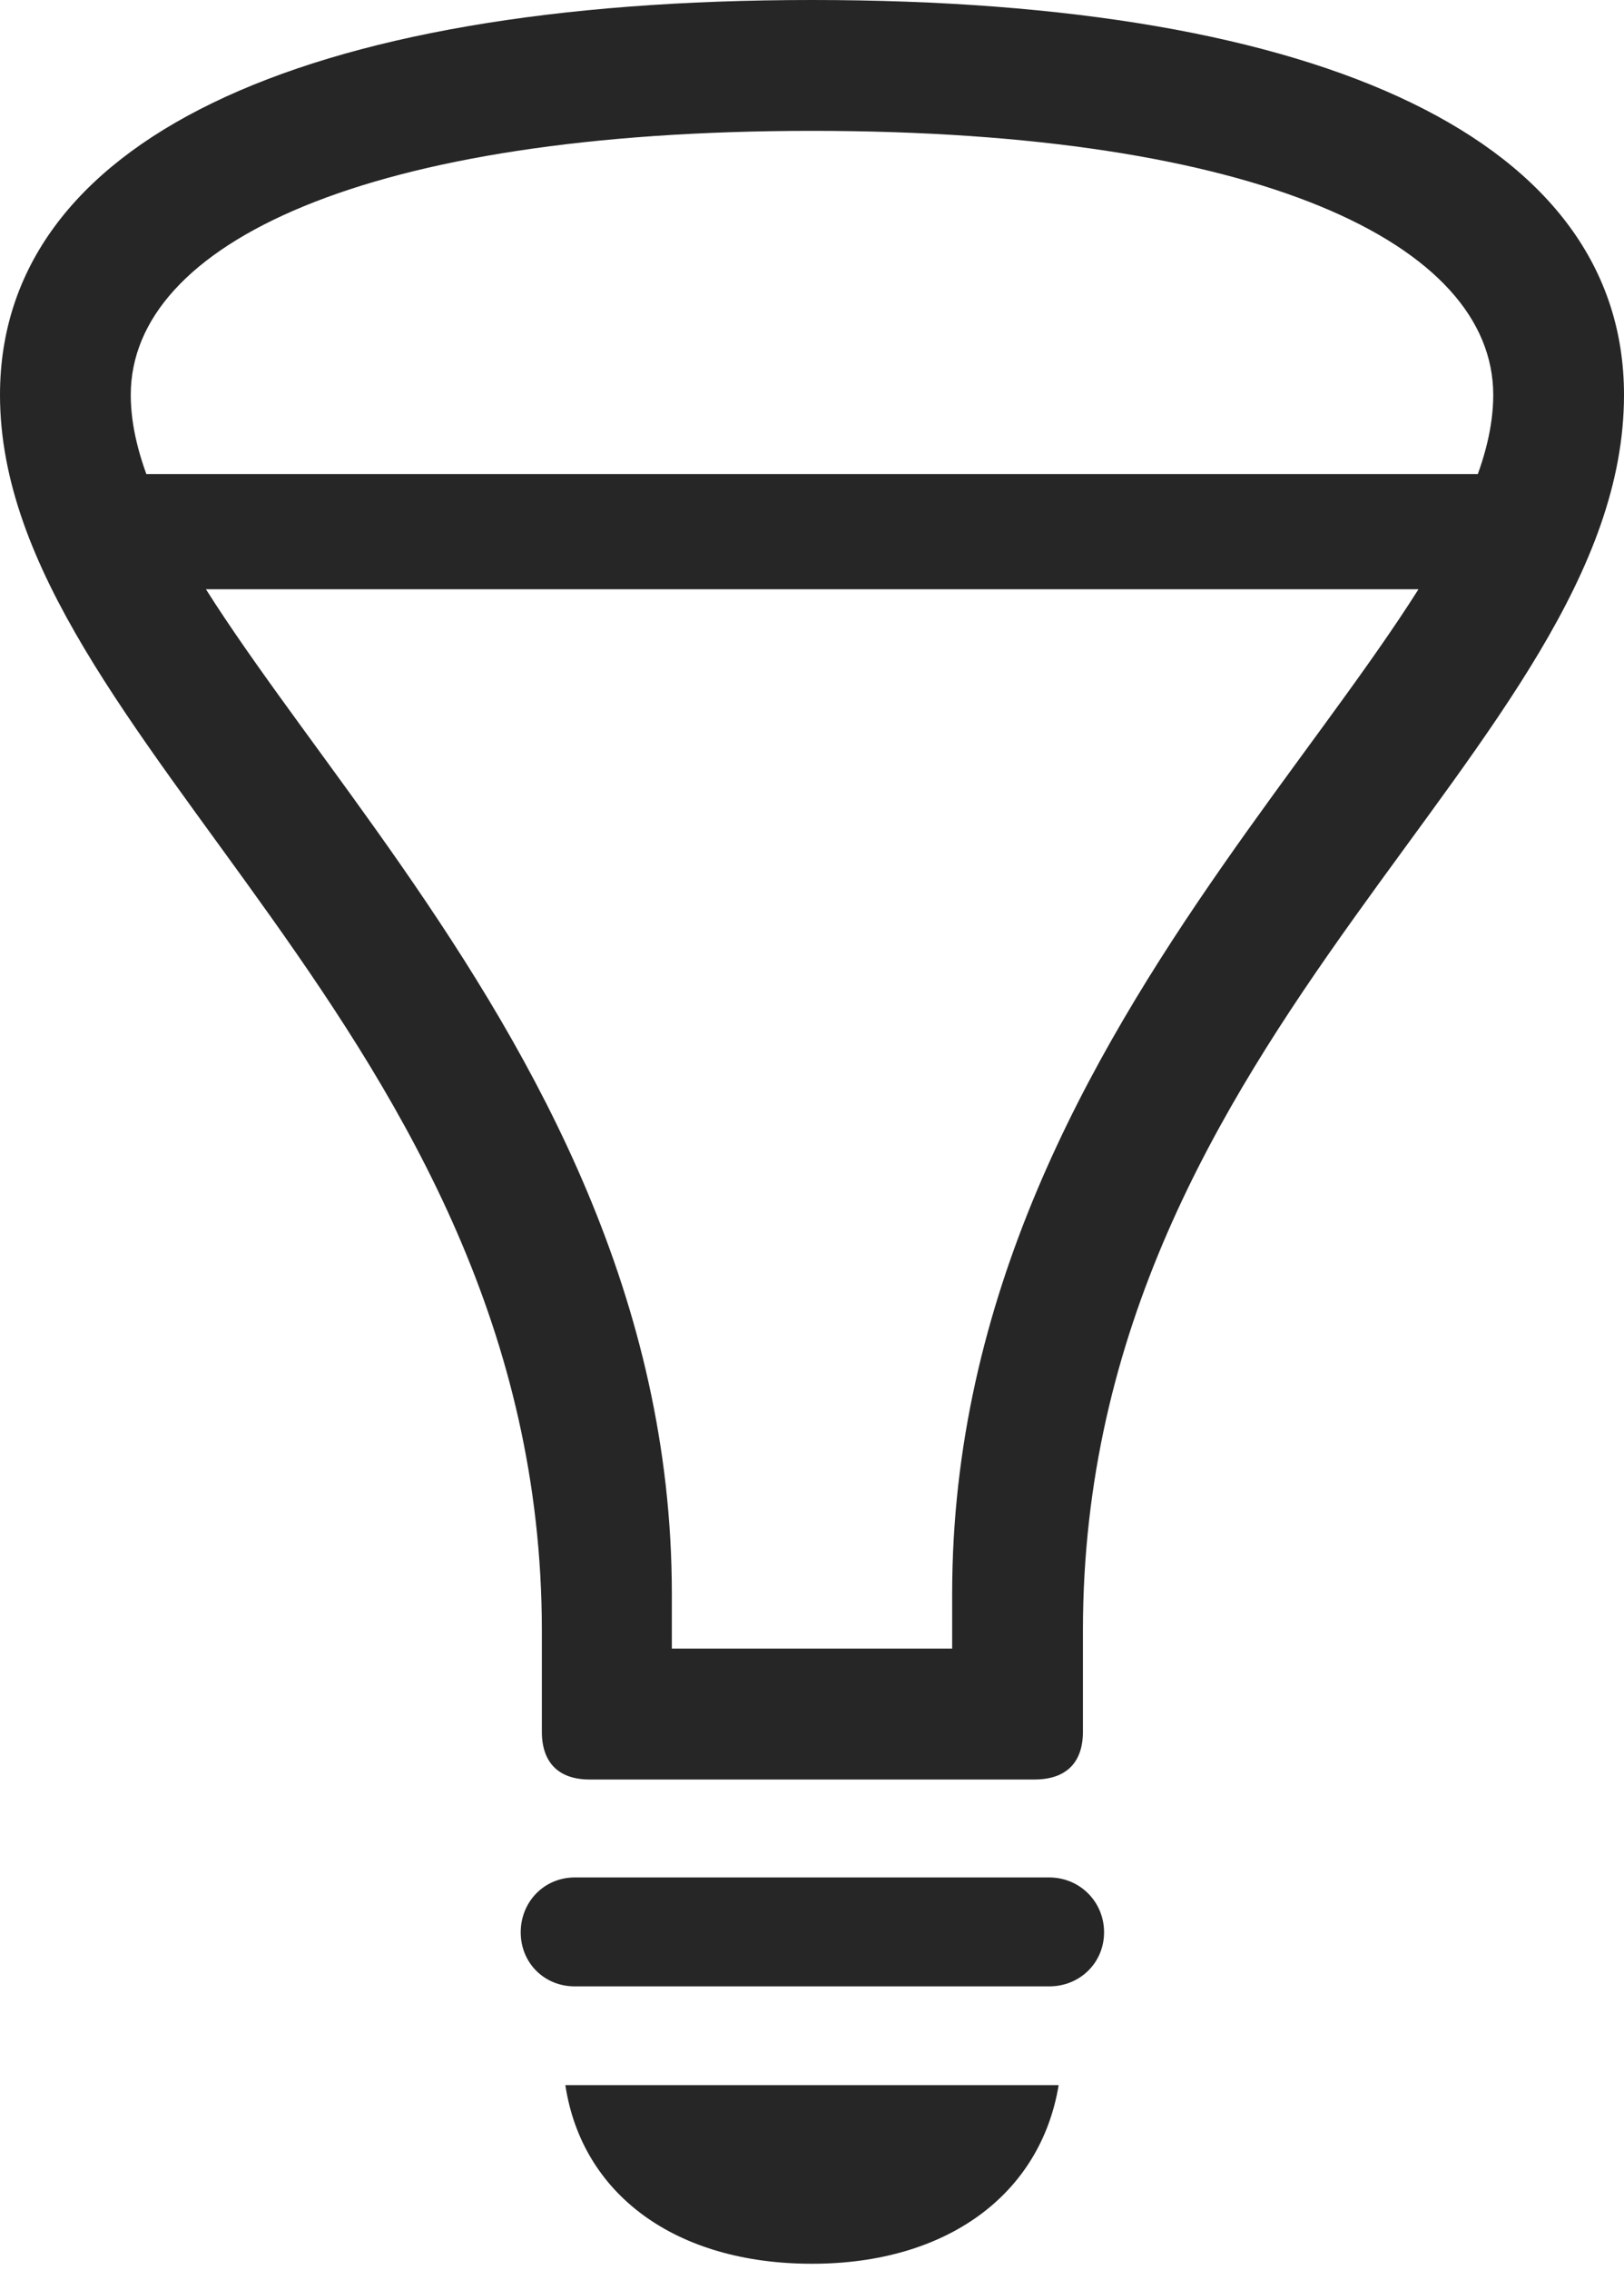 <?xml version="1.0" encoding="UTF-8"?>
<!--Generator: Apple Native CoreSVG 326-->
<!DOCTYPE svg
PUBLIC "-//W3C//DTD SVG 1.1//EN"
       "http://www.w3.org/Graphics/SVG/1.1/DTD/svg11.dtd">
<svg version="1.1" xmlns="http://www.w3.org/2000/svg" xmlns:xlink="http://www.w3.org/1999/xlink" viewBox="0 0 518.5 724.25">
 <g>
  <rect height="724.25" opacity="0" width="518.5" x="0" y="0"/>
  <path d="M0 126C0 236 173 328.75 173 520.25L173 552.5C173 562.25 178.25 567.75 188.25 567.75L330.25 567.75C340.5 567.75 345.75 562.25 345.75 552.5L345.75 520.25C345.75 327.75 518.5 238.5 518.5 126C518.5 45.5 424 0 259.25 0C94.75 0 0 45.5 0 126ZM41.75 126C41.75 77.75 116.75 41.75 259.25 41.75C401.75 41.75 476.75 77.75 476.75 126C476.75 206 304 319 304 508.5L304 544.25L327.25 526L191.5 526L214.5 544.25L214.5 508.5C214.5 319.75 41.75 205.25 41.75 126ZM29.5 188L489.25 188L489.25 151.25L29.5 151.25ZM183.5 633.75L335 633.75C344.75 633.75 352.5 626.25 352.5 616.5C352.5 606.75 344.75 599 335 599L183.5 599C173.75 599 166.25 606.75 166.25 616.5C166.25 626.25 173.75 633.75 183.5 633.75ZM259.25 722.25C302.5 722.25 332.25 700 338 665.25L180.5 665.25C185.75 700 215.5 722.25 259.25 722.25Z" fill="black" fill-opacity="0.85"/>
 </g>
</svg>
